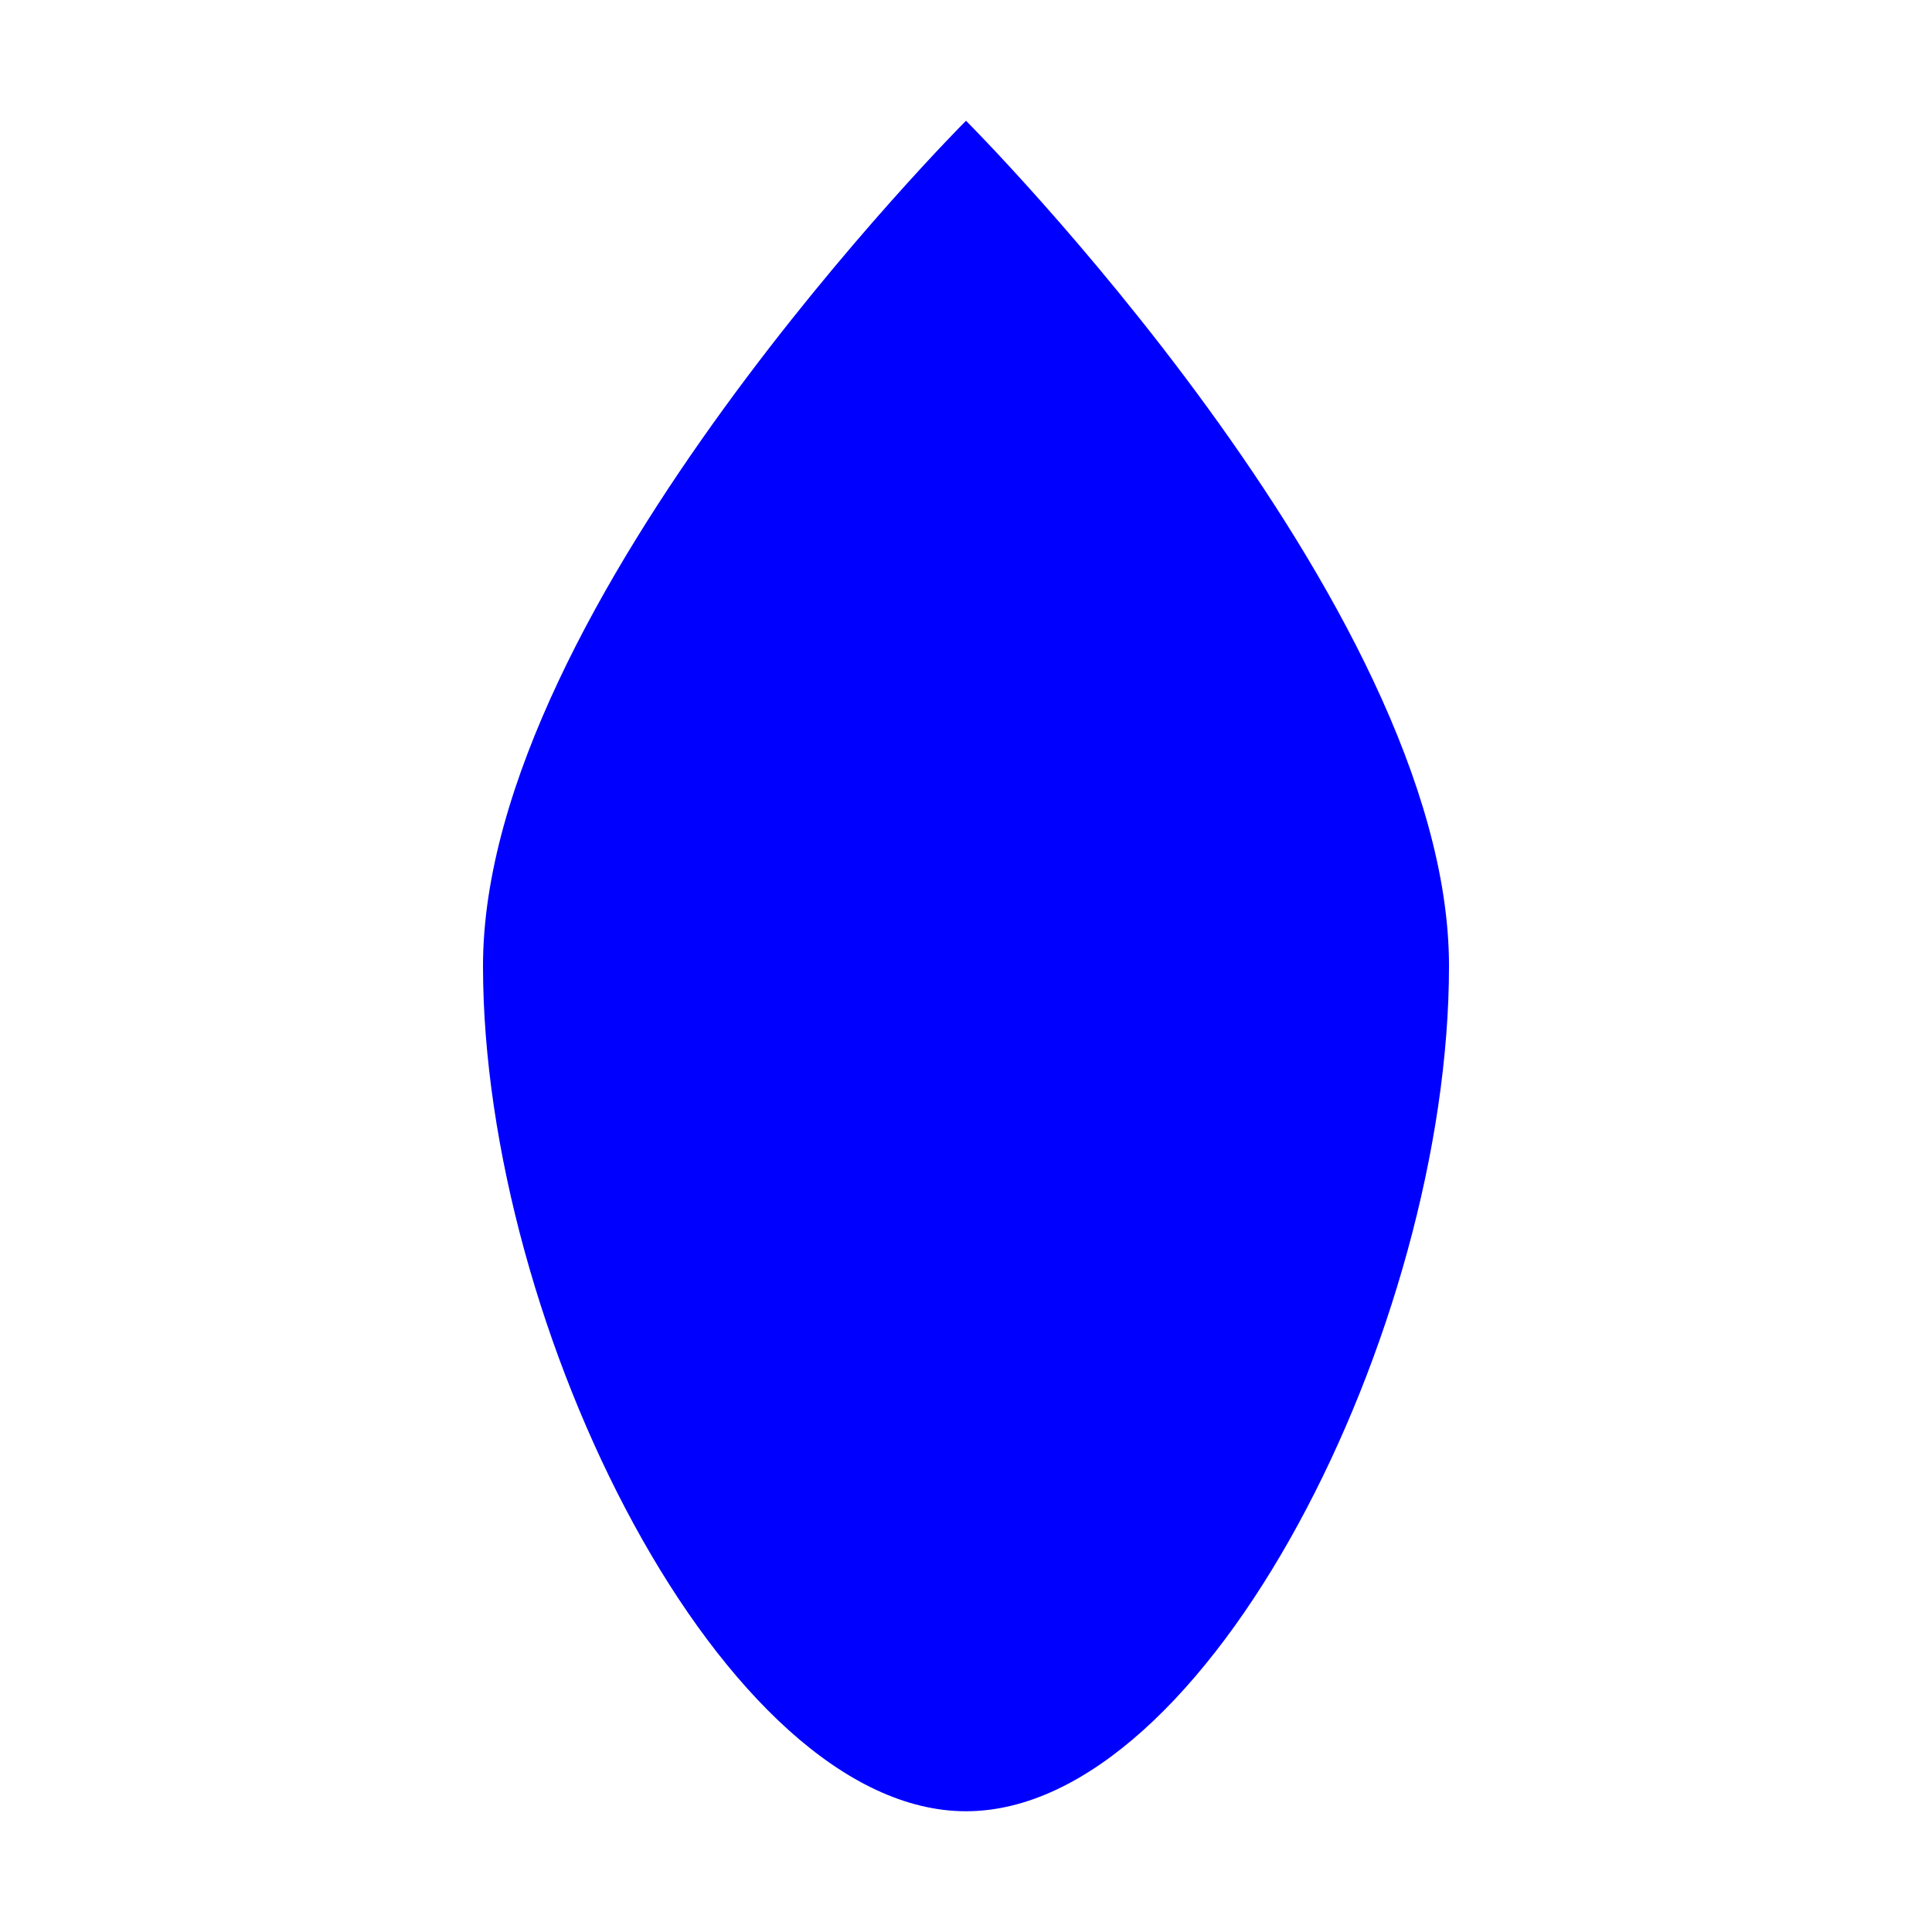 <?xml version="1.0" encoding="UTF-8"?>
<svg width="32" height="32" viewBox="0 0 32 32" fill="none" xmlns="http://www.w3.org/2000/svg">
    <path d="M16 2C16 2 24 10 24 16C24 22 20 30 16 30C12 30 8 22 8 16C8 10 16 2 16 2Z" fill="#0000FF"/>
</svg> 